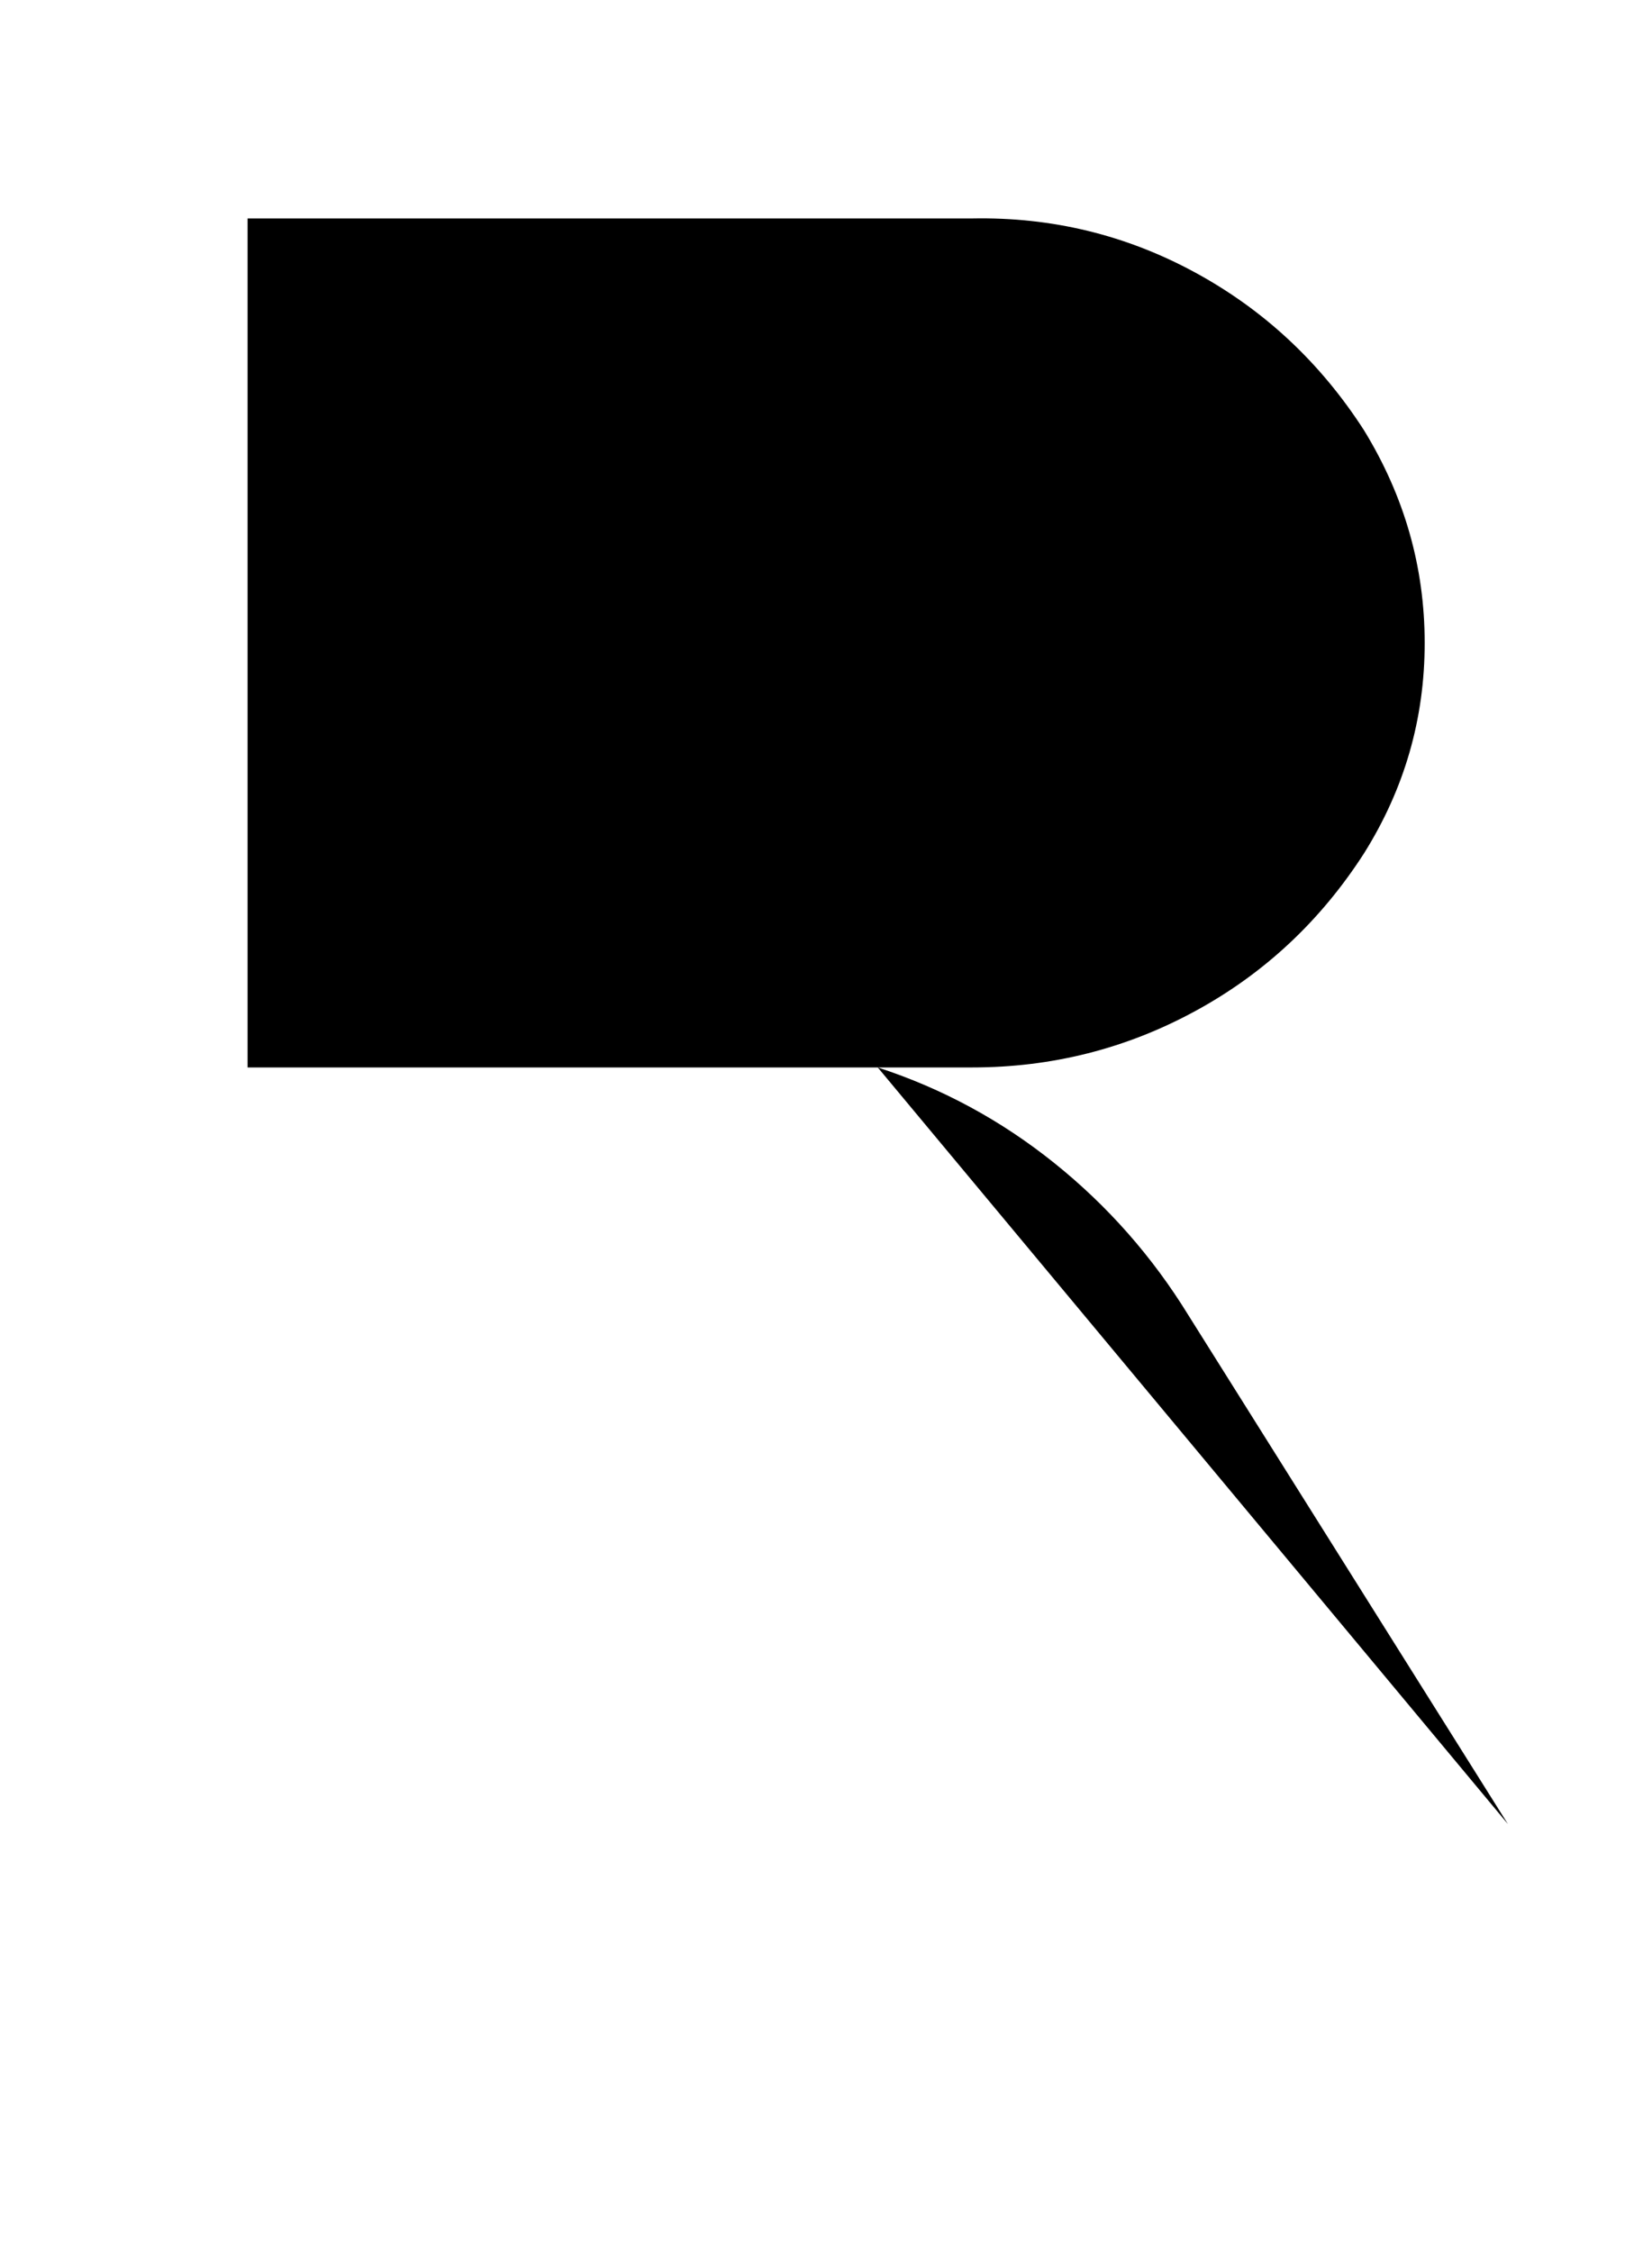 <?xml version="1.0" standalone="no"?>
<!DOCTYPE svg PUBLIC "-//W3C//DTD SVG 1.1//EN" "http://www.w3.org/Graphics/SVG/1.1/DTD/svg11.dtd" >
<svg xmlns="http://www.w3.org/2000/svg" xmlns:xlink="http://www.w3.org/1999/xlink" version="1.1" viewBox="-10 0 734 1000">
   <path fill="currentColor"
d="M100 810v-713h322q53 -1 99 24t75 70q27 44 27 94.5t-27 93.5q-29 45 -75 70t-99 25h-322v336zM660 810l-142 -226q-24 -39 -59.5 -67.5t-78.5 -42.5z" />
</svg>
